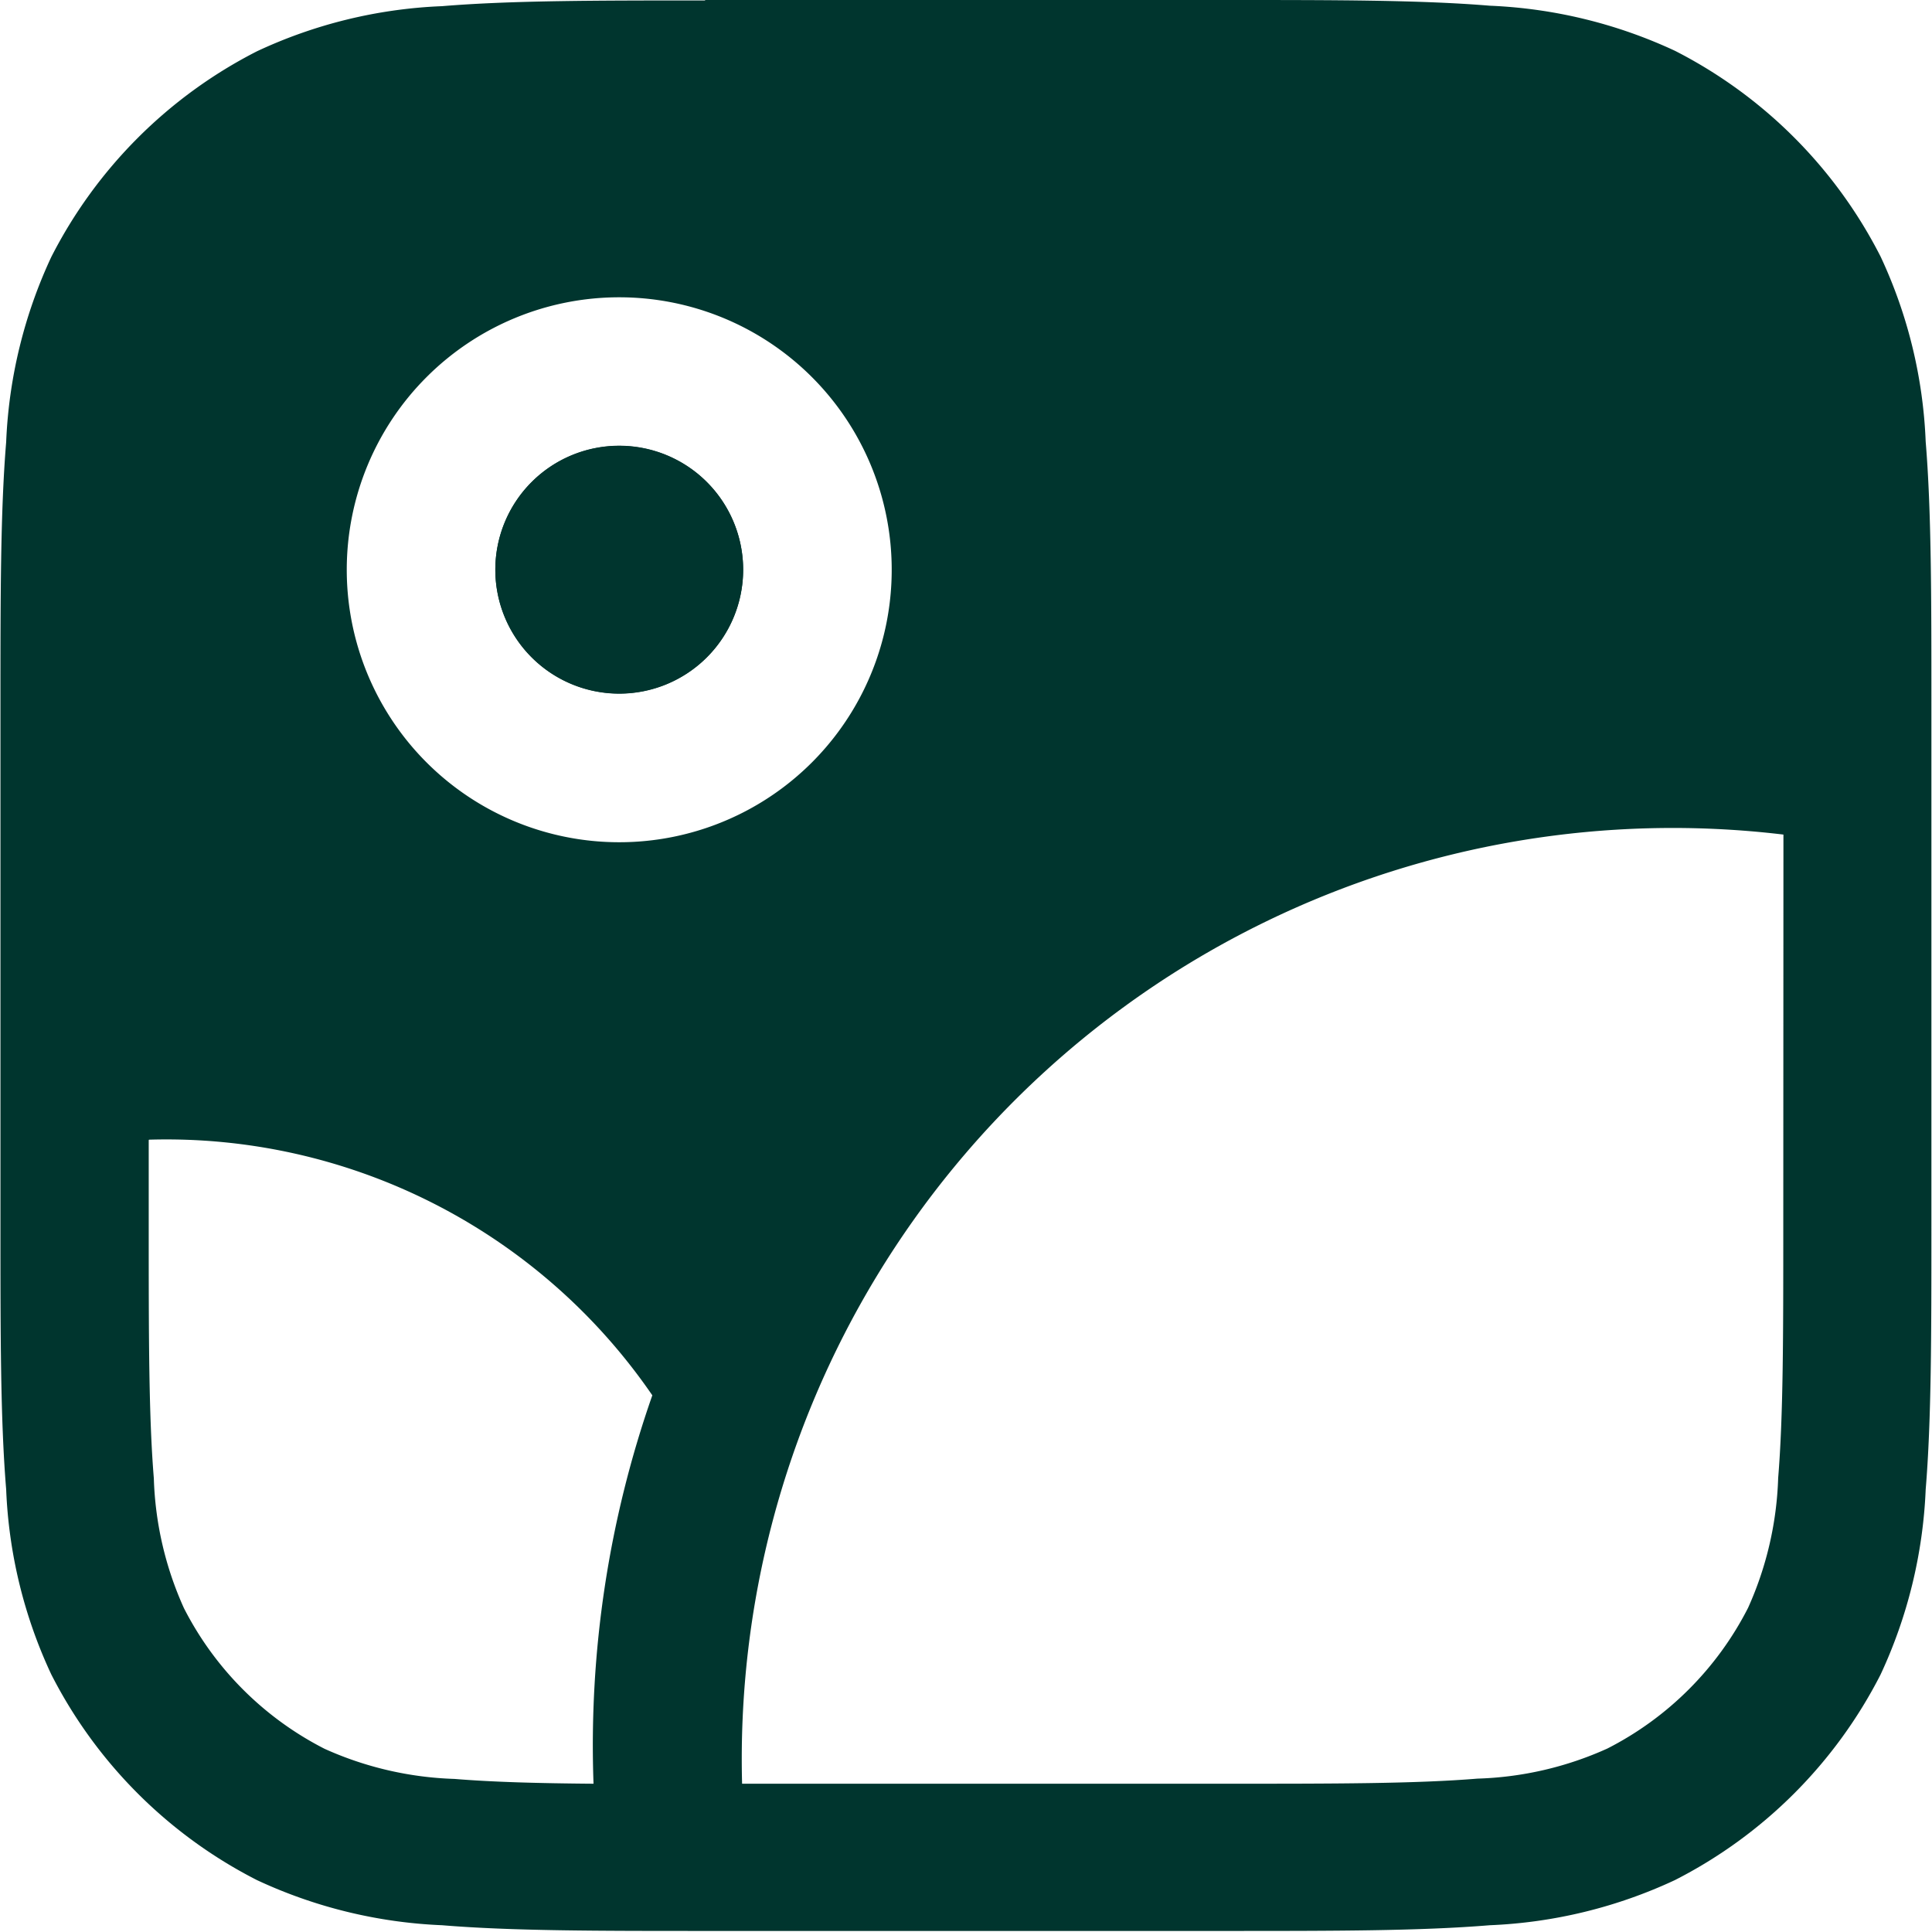 <svg xmlns="http://www.w3.org/2000/svg" width="12.848" height="12.848" viewBox="0 0 12.848 12.848">
  <g id="Group_40757" data-name="Group 40757" transform="translate(-2.25 -2.25)">
    <path id="Path_34761" data-name="Path 34761" d="M7.25,7.574a.824.824,0,1,1,.824.824.824.824,0,0,1-.824-.824" transform="translate(-1.706 -1.535)" fill="#00352e"/>
    <path id="Path_34762" data-name="Path 34762" d="M6.939,2.25h3.47c.719,0,1.29,0,1.749.038a3.226,3.226,0,0,1,1.231.3,3.13,3.13,0,0,1,1.367,1.368,3.2,3.2,0,0,1,.3,1.231c.038.459.038,1.03.038,1.749v3.47c0,.719,0,1.29-.038,1.749a3.226,3.226,0,0,1-.3,1.231,3.13,3.13,0,0,1-1.368,1.367,3.214,3.214,0,0,1-1.231.3c-.459.038-1.03.038-1.749.038H6.939c-.719,0-1.29,0-1.749-.038a3.22,3.22,0,0,1-1.231-.3,3.13,3.13,0,0,1-1.368-1.368,3.2,3.2,0,0,1-.3-1.231c-.038-.459-.038-1.03-.038-1.749V6.939c0-.719,0-1.29.038-1.749a3.219,3.219,0,0,1,.3-1.231A3.13,3.13,0,0,1,3.959,2.591a3.2,3.2,0,0,1,1.231-.3c.459-.038,1.03-.038,1.749-.038m-3.7,7.579v.558c0,.746,0,1.276.034,1.691a2.258,2.258,0,0,0,.2.863,2.141,2.141,0,0,0,.936.936,2.271,2.271,0,0,0,.863.2c.256.021.557.029.925.032a7.047,7.047,0,0,1,.391-2.583,3.919,3.919,0,0,0-3.347-1.7M14.11,7.8a6.191,6.191,0,0,0-6.925,6.312h3.2c.746,0,1.276,0,1.691-.034a2.258,2.258,0,0,0,.863-.2,2.141,2.141,0,0,0,.936-.936,2.271,2.271,0,0,0,.2-.863c.034-.415.034-.945.034-1.691ZM4.556,6.038A1.812,1.812,0,1,0,6.368,4.227,1.812,1.812,0,0,0,4.556,6.038m.988,0a.824.824,0,1,1,.824.824.824.824,0,0,1-.824-.824" fill="#00352e"/>
  </g>
</svg>
